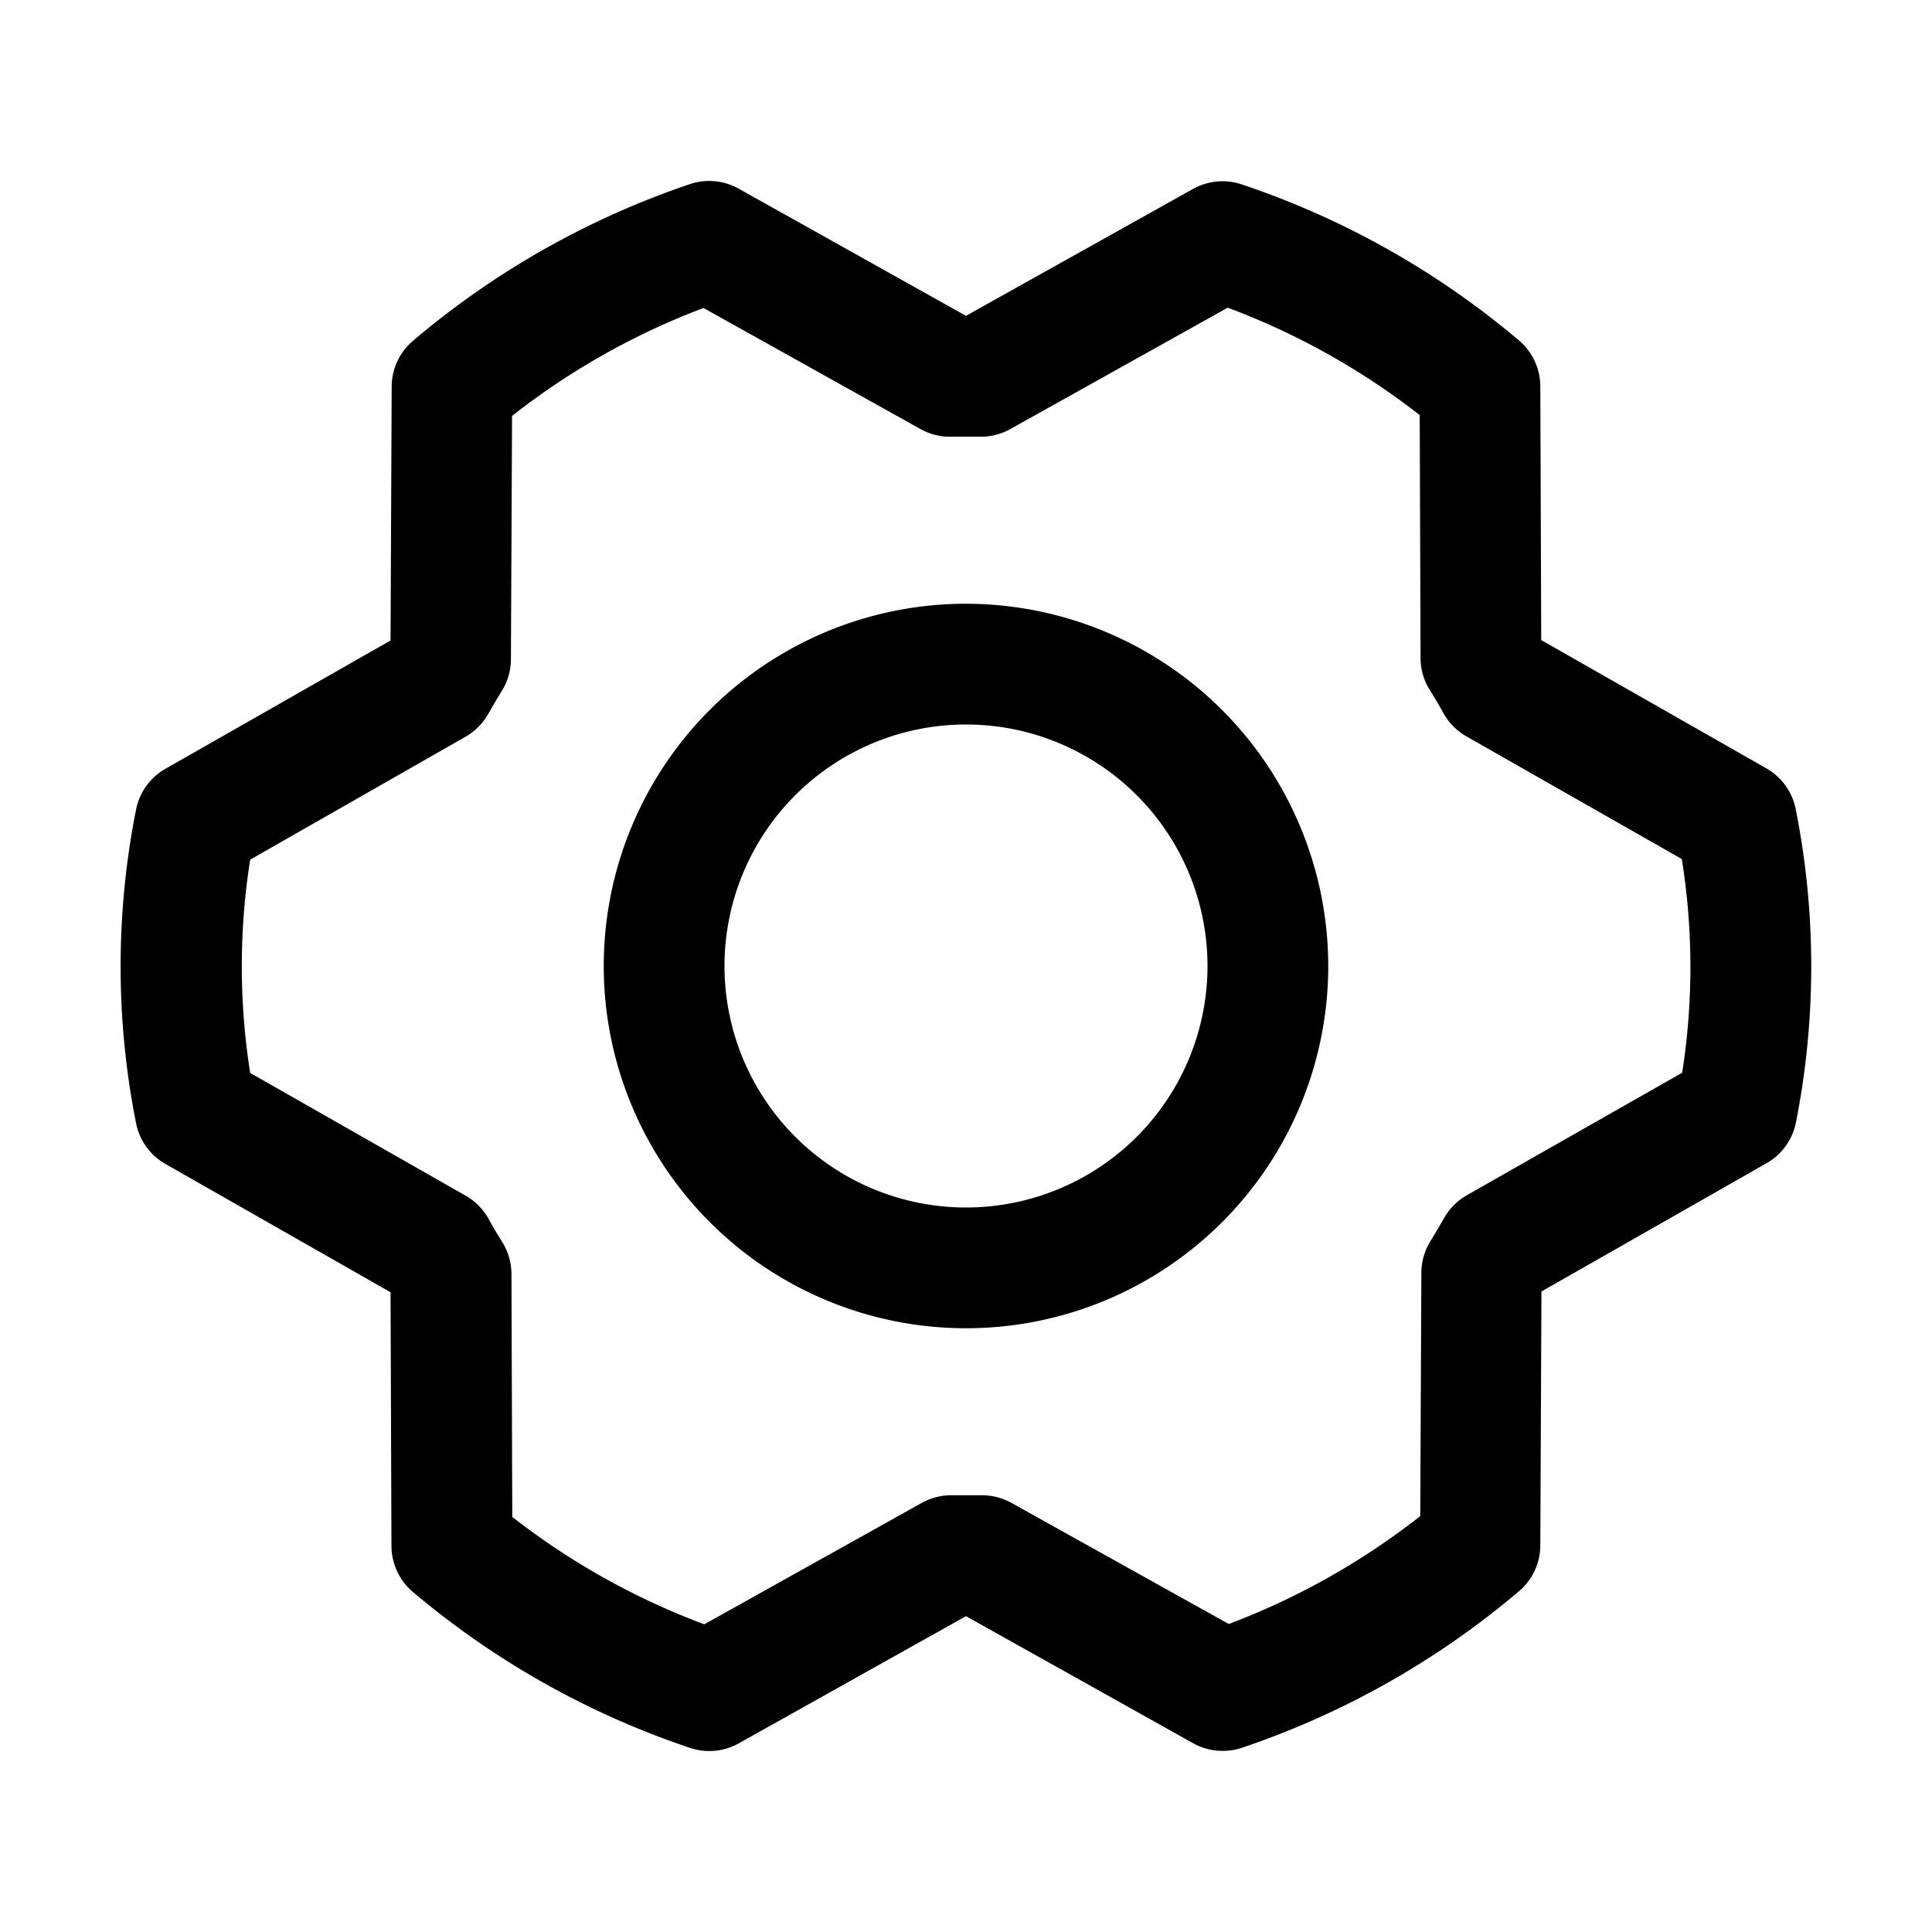 <svg fill="currentColor" viewBox="0 0 256 256" xmlns="http://www.w3.org/2000/svg">
  <path d="M128 80a48 48 0 1 0 48 48 48.05 48.05 0 0 0-48-48Zm0 80a32 32 0 1 1 32-32 32 32 0 0 1-32 32Zm109.94-52.79a8 8 0 0 0-3.89-5.4l-29.83-17-.12-33.62a8 8 0 0 0-2.83-6.08 111.91 111.91 0 0 0-36.72-20.67 8 8 0 0 0-6.46.59L128 41.85 97.88 25a8 8 0 0 0-6.47-.6 112.1 112.1 0 0 0-36.68 20.75 8 8 0 0 0-2.83 6.07l-.15 33.65-29.83 17a8 8 0 0 0-3.89 5.4 106.47 106.47 0 0 0 0 41.56 8 8 0 0 0 3.89 5.4l29.83 17 .12 33.62a8 8 0 0 0 2.83 6.08 111.91 111.91 0 0 0 36.72 20.67 8 8 0 0 0 6.46-.59L128 214.15 158.12 231a7.91 7.91 0 0 0 3.9 1 8.09 8.09 0 0 0 2.57-.42 112.1 112.1 0 0 0 36.68-20.73 8 8 0 0 0 2.83-6.07l.15-33.65 29.83-17a8 8 0 0 0 3.89-5.4 106.47 106.47 0 0 0-.03-41.52Zm-15 34.91-28.57 16.25a8 8 0 0 0-3 3c-.58 1-1.19 2.06-1.81 3.06a7.94 7.94 0 0 0-1.22 4.21l-.15 32.25a95.89 95.89 0 0 1-25.37 14.3L134 199.13a8 8 0 0 0-3.91-1h-3.83a8.08 8.08 0 0 0-4.1 1l-28.84 16.1A96 96 0 0 1 67.88 201l-.11-32.2a8 8 0 0 0-1.22-4.22c-.62-1-1.23-2-1.8-3.06a8.09 8.09 0 0 0-3-3.06l-28.6-16.29a90.49 90.49 0 0 1 0-28.26l28.52-16.28a8 8 0 0 0 3-3c.58-1 1.19-2.06 1.81-3.06a7.94 7.94 0 0 0 1.22-4.21l.15-32.25a95.89 95.89 0 0 1 25.37-14.3L122 56.87a8 8 0 0 0 4.1 1h3.64a8.08 8.08 0 0 0 4.1-1l28.84-16.1A96 96 0 0 1 188.12 55l.11 32.2a8 8 0 0 0 1.22 4.22c.62 1 1.23 2 1.8 3.06a8.09 8.09 0 0 0 3 3.06l28.6 16.29a90.49 90.49 0 0 1 .05 28.29Z"/>
</svg>
